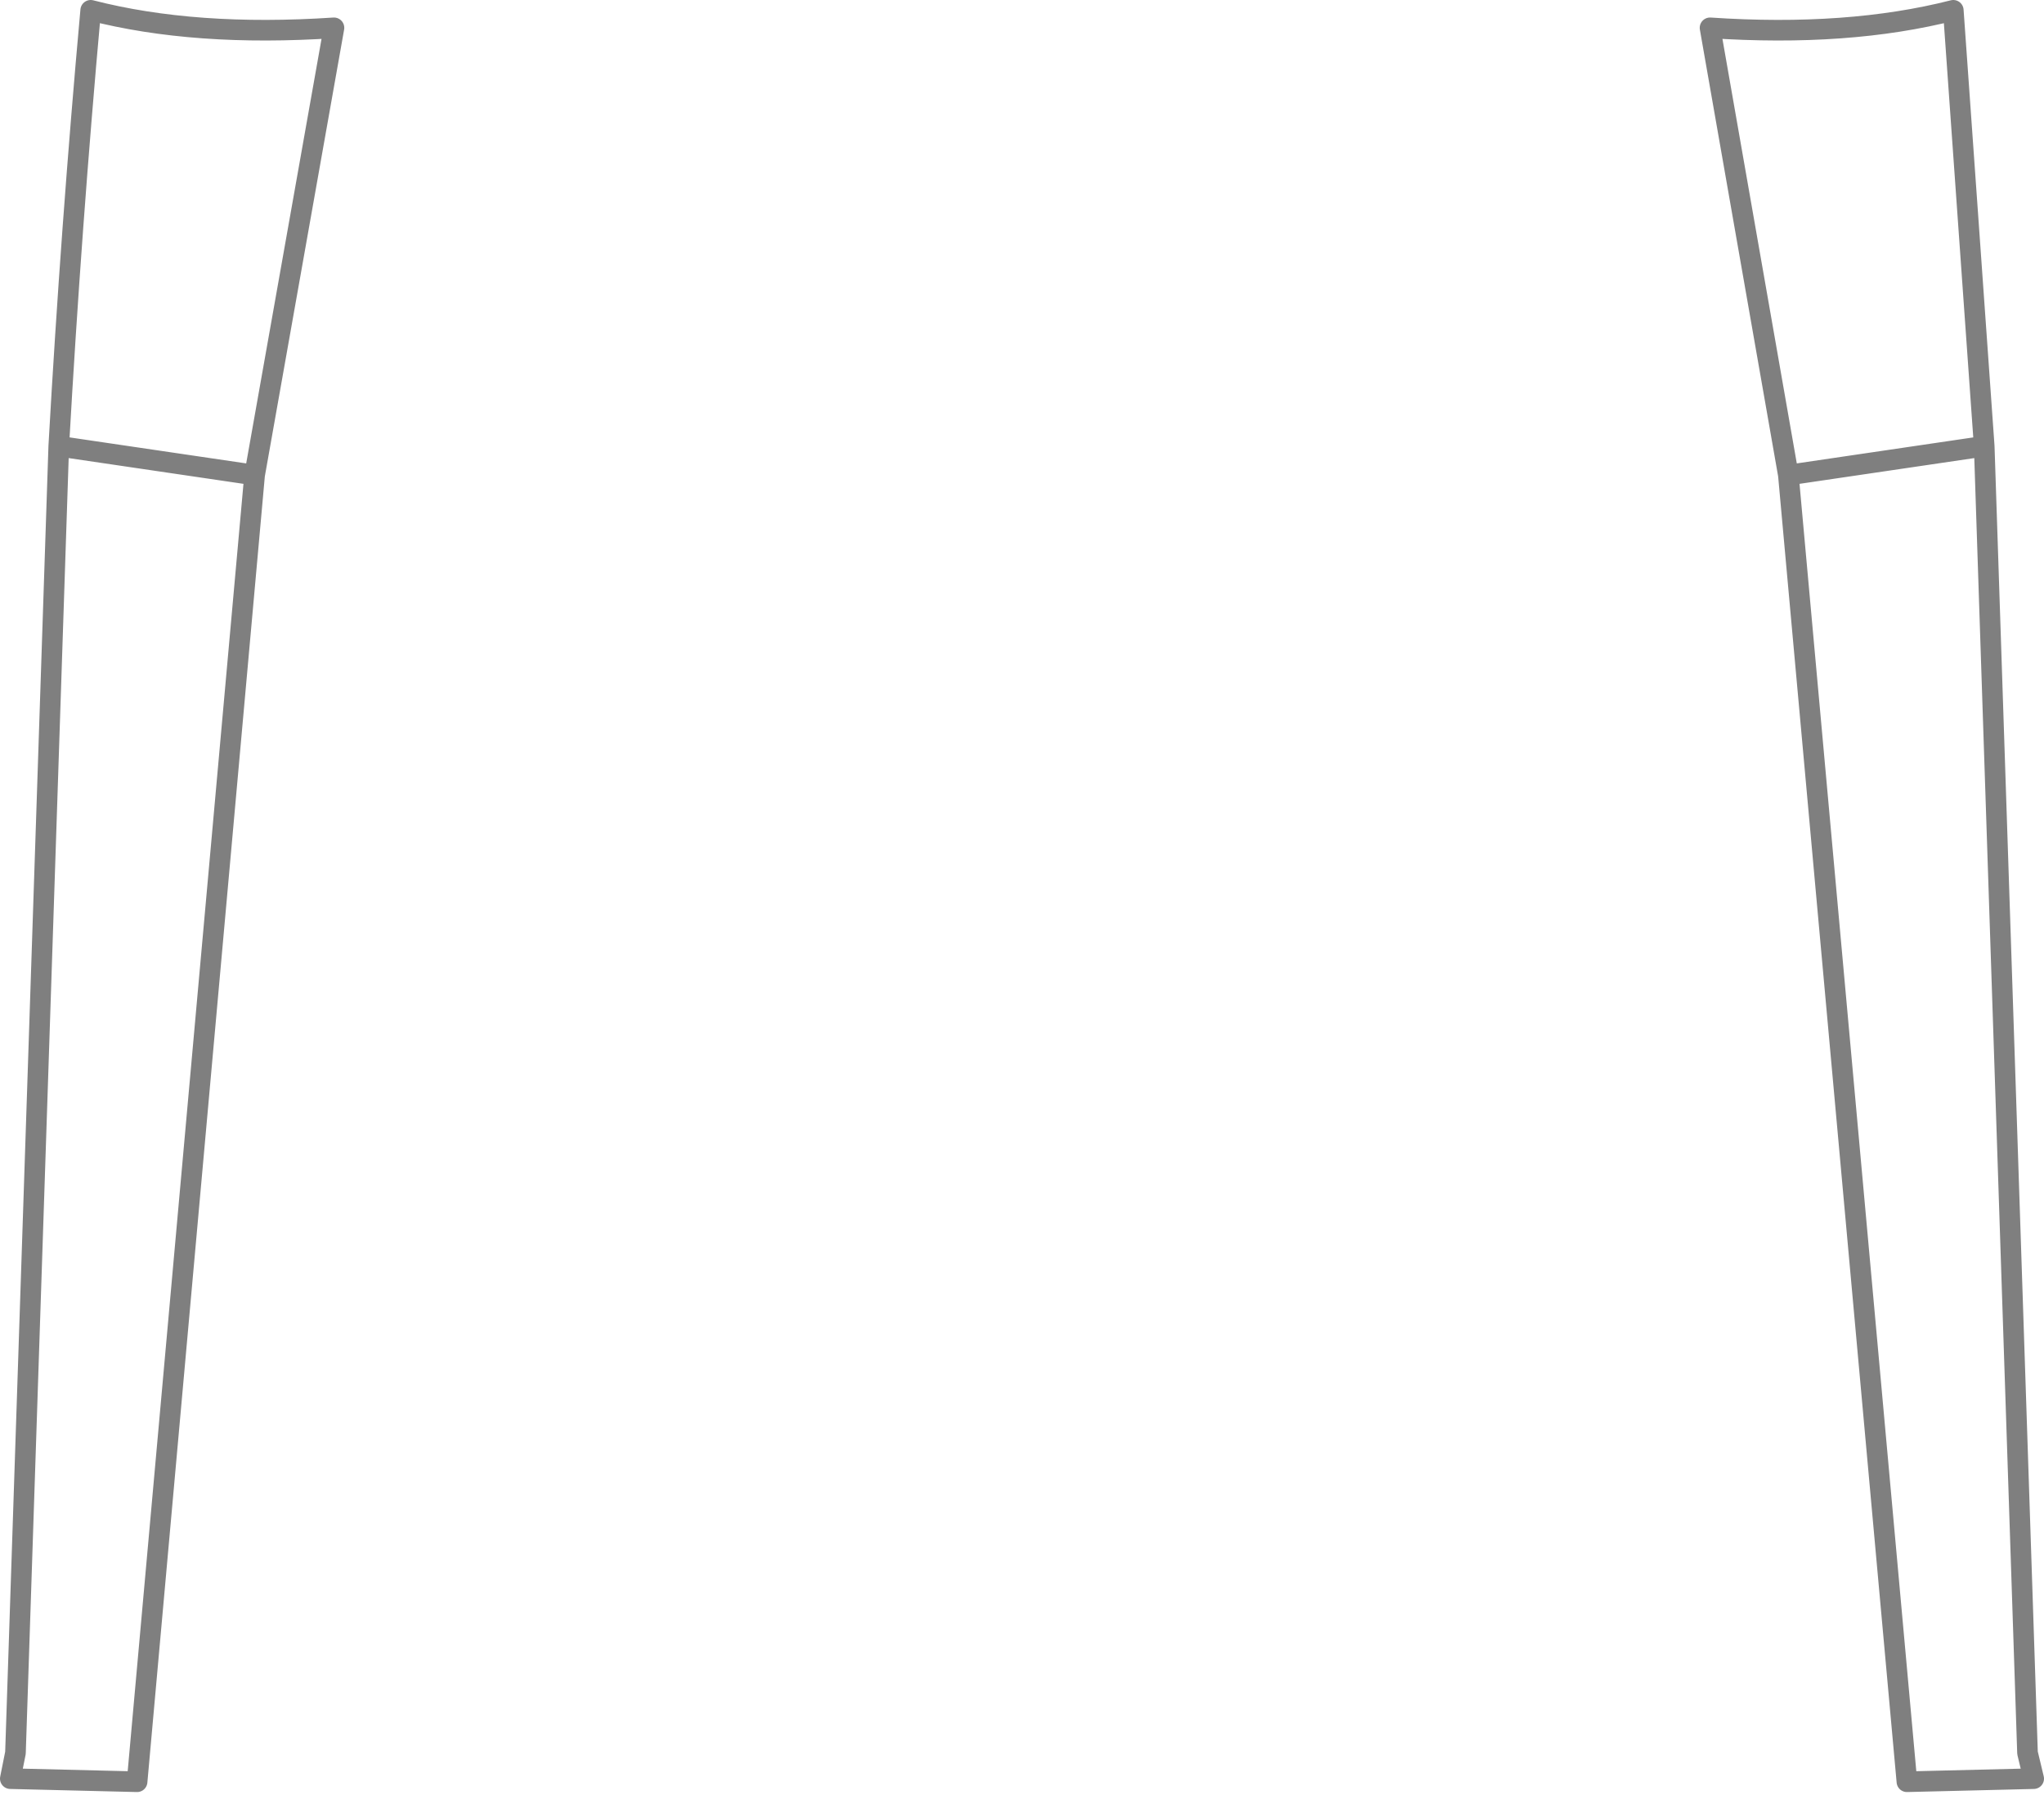 <?xml version="1.0" encoding="UTF-8" standalone="no"?>
<svg xmlns:xlink="http://www.w3.org/1999/xlink" height="87.1px" width="99.15px" xmlns="http://www.w3.org/2000/svg">
  <g transform="matrix(1.0, 0.0, 0.0, 1.0, -350.35, -410.05)">
    <path d="M433.3 411.4 L437.1 433.1 446.6 431.7 445.1 410.55 Q440.0 411.85 433.3 411.4 M353.2 431.7 L362.7 433.1 366.55 411.4 Q359.8 411.85 354.75 410.55 353.8 421.05 353.2 431.7 L351.1 495.1 350.85 496.35 357.0 496.5 362.7 433.1 M437.1 433.1 L442.85 496.5 449.0 496.35 448.7 495.1 446.6 431.7" fill="none" stroke="#000000" stroke-linecap="round" stroke-linejoin="round" stroke-opacity="0.502" stroke-width="1.0"/>
  </g>
</svg>
